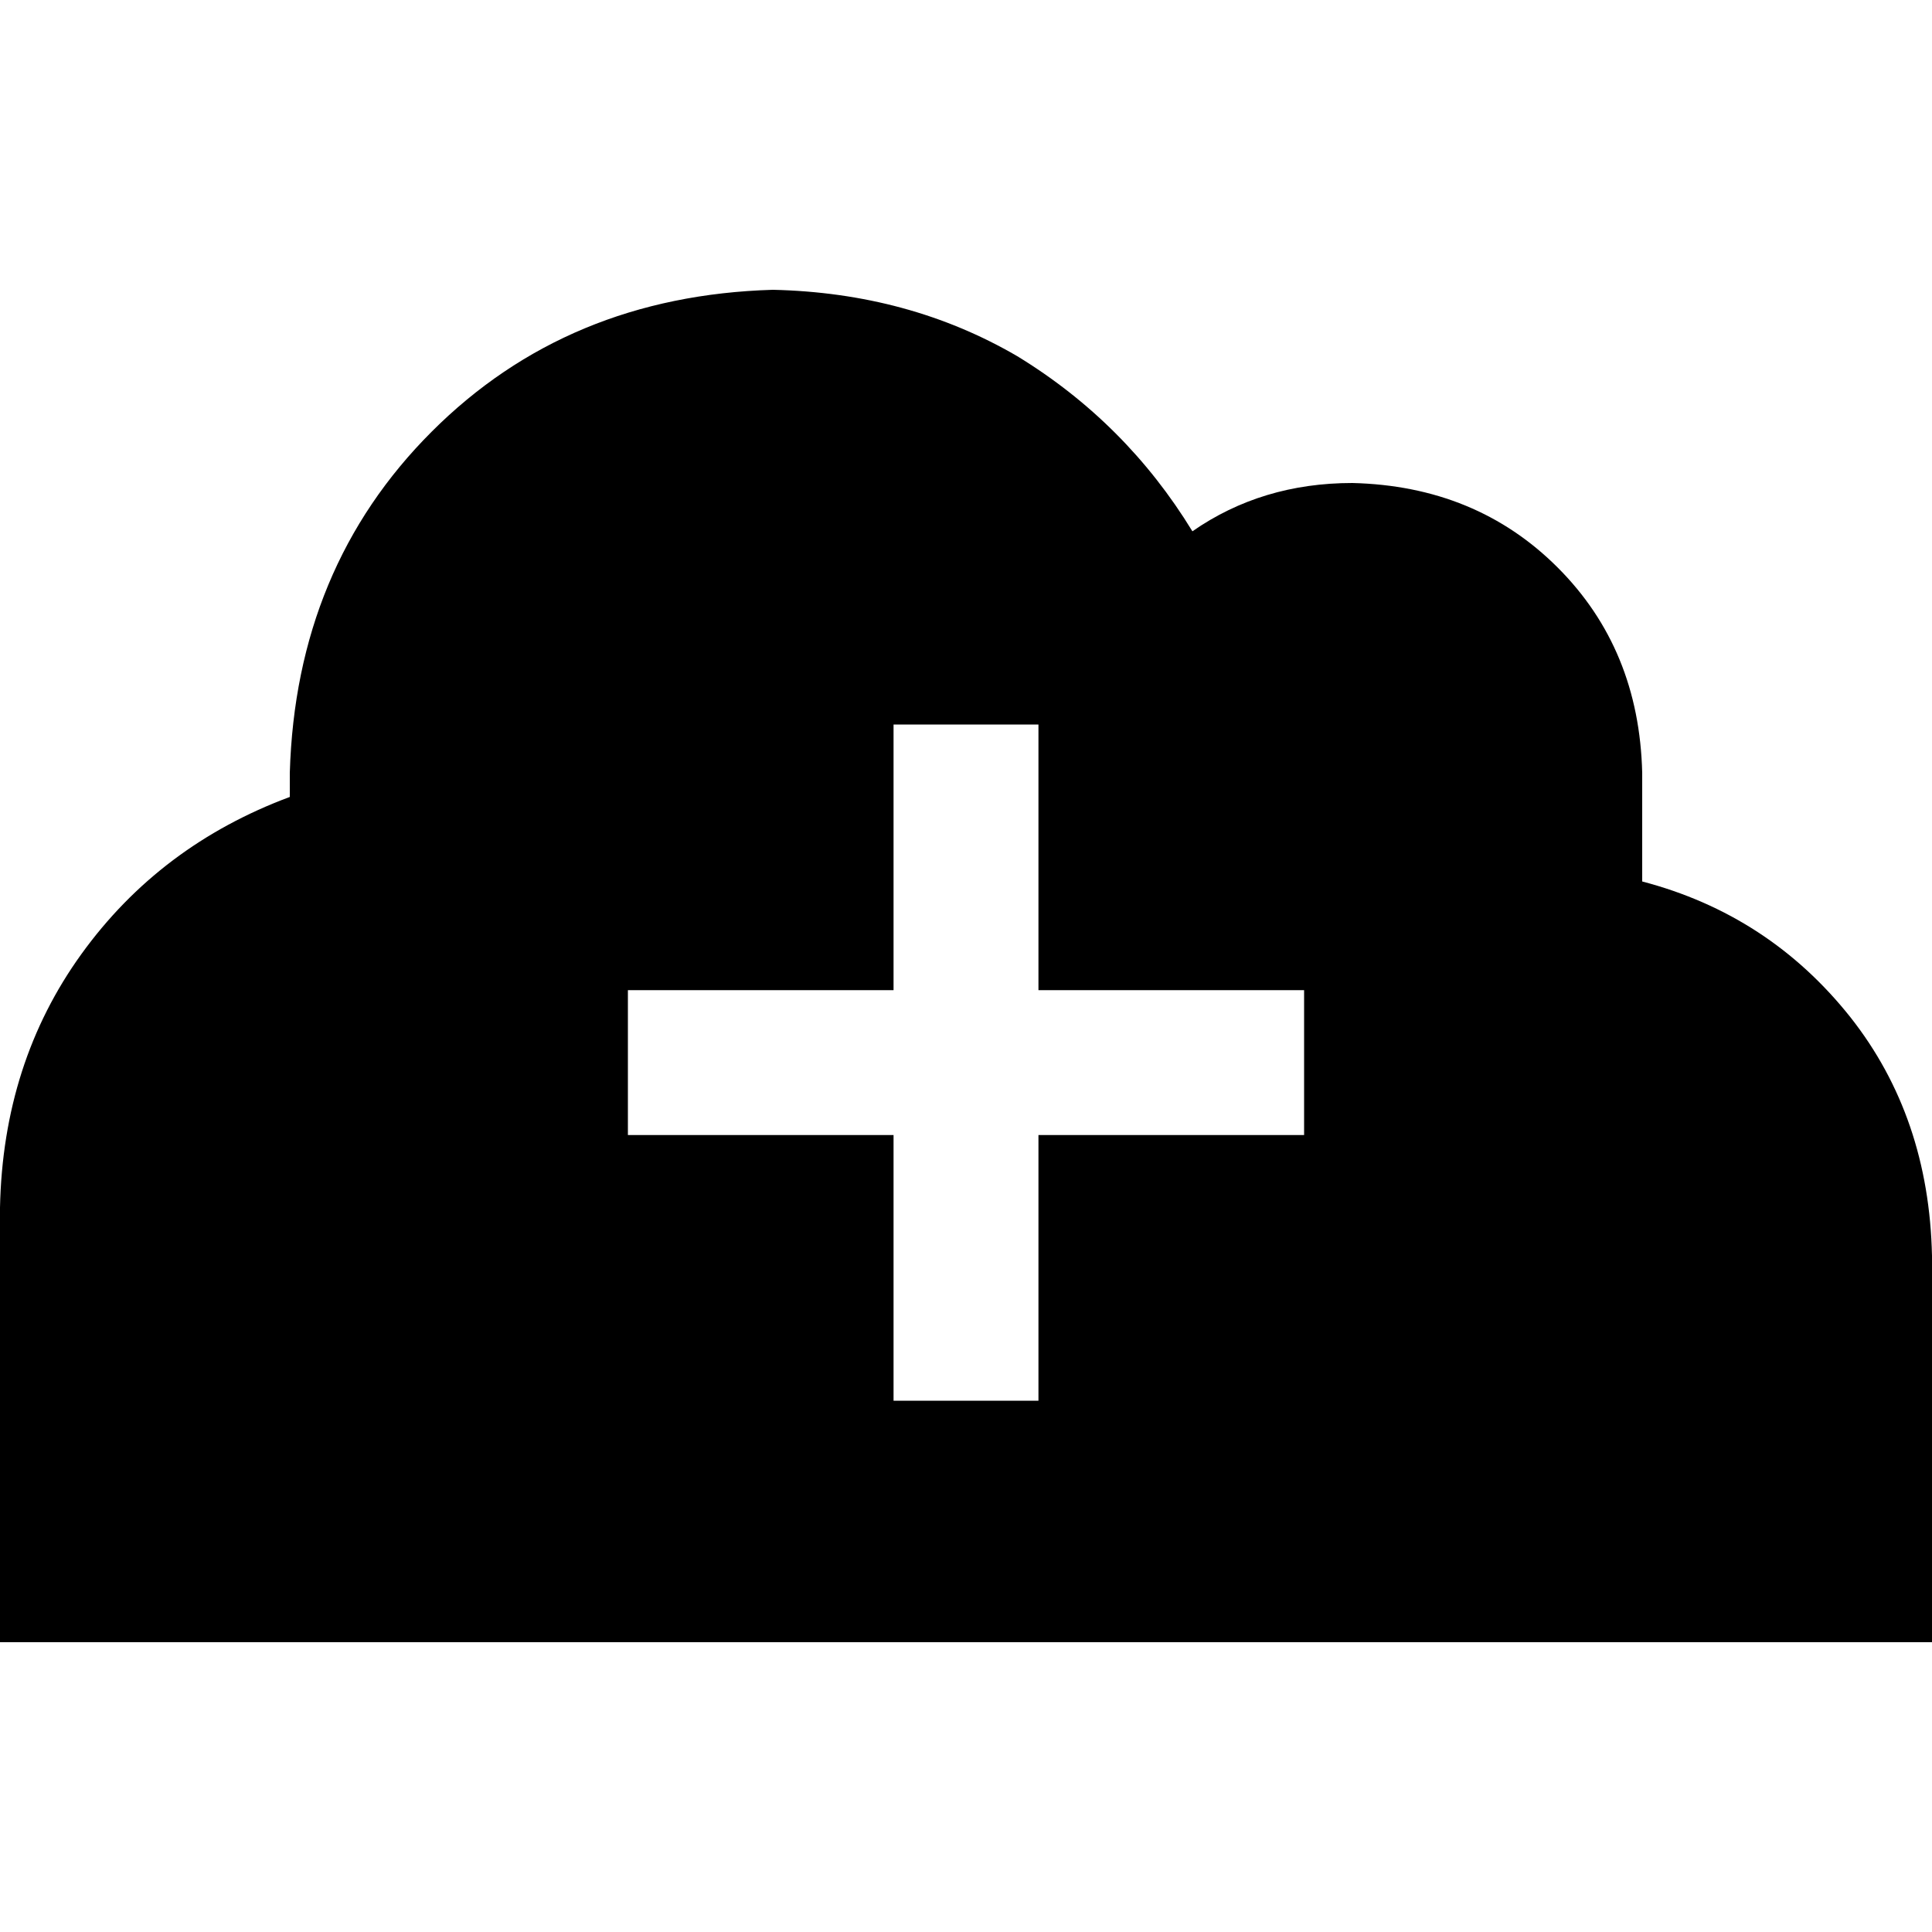 <svg xmlns="http://www.w3.org/2000/svg" viewBox="0 0 512 512">
  <path d="M 115.2 435.2 L 0 435.2 L 115.2 435.2 L 0 435.2 L 0 320 L 0 320 Q 0.8 281.6 21.6 252.8 Q 42.4 224 76.8 211.2 L 76.8 204.8 L 76.8 204.8 Q 78.4 150.4 114.4 114.4 Q 150.4 78.4 204.8 76.8 Q 240.8 77.6 269.6 94.4 Q 298.4 112 316 140.8 Q 334.4 128 358.4 128 Q 391.2 128.8 412.8 150.4 Q 434.4 172 435.2 204.8 L 435.2 233.6 L 435.2 233.6 Q 468.8 242.4 490.4 269.6 Q 511.2 296 512 332.8 L 512 435.2 L 512 435.2 L 409.6 435.2 L 115.2 435.2 Z M 236.8 371.2 L 275.2 371.2 L 236.8 371.2 L 275.2 371.2 L 275.2 352 L 275.2 352 L 275.2 300.8 L 275.2 300.8 L 326.4 300.8 L 345.6 300.8 L 345.6 262.4 L 345.6 262.4 L 326.4 262.4 L 275.2 262.4 L 275.2 211.2 L 275.2 211.2 L 275.2 192 L 275.2 192 L 236.8 192 L 236.8 192 L 236.8 211.2 L 236.8 211.2 L 236.8 262.4 L 236.8 262.4 L 185.6 262.4 L 166.4 262.4 L 166.4 300.8 L 166.4 300.8 L 185.6 300.8 L 236.8 300.8 L 236.8 352 L 236.8 352 L 236.8 371.2 L 236.8 371.2 Z" />
</svg>